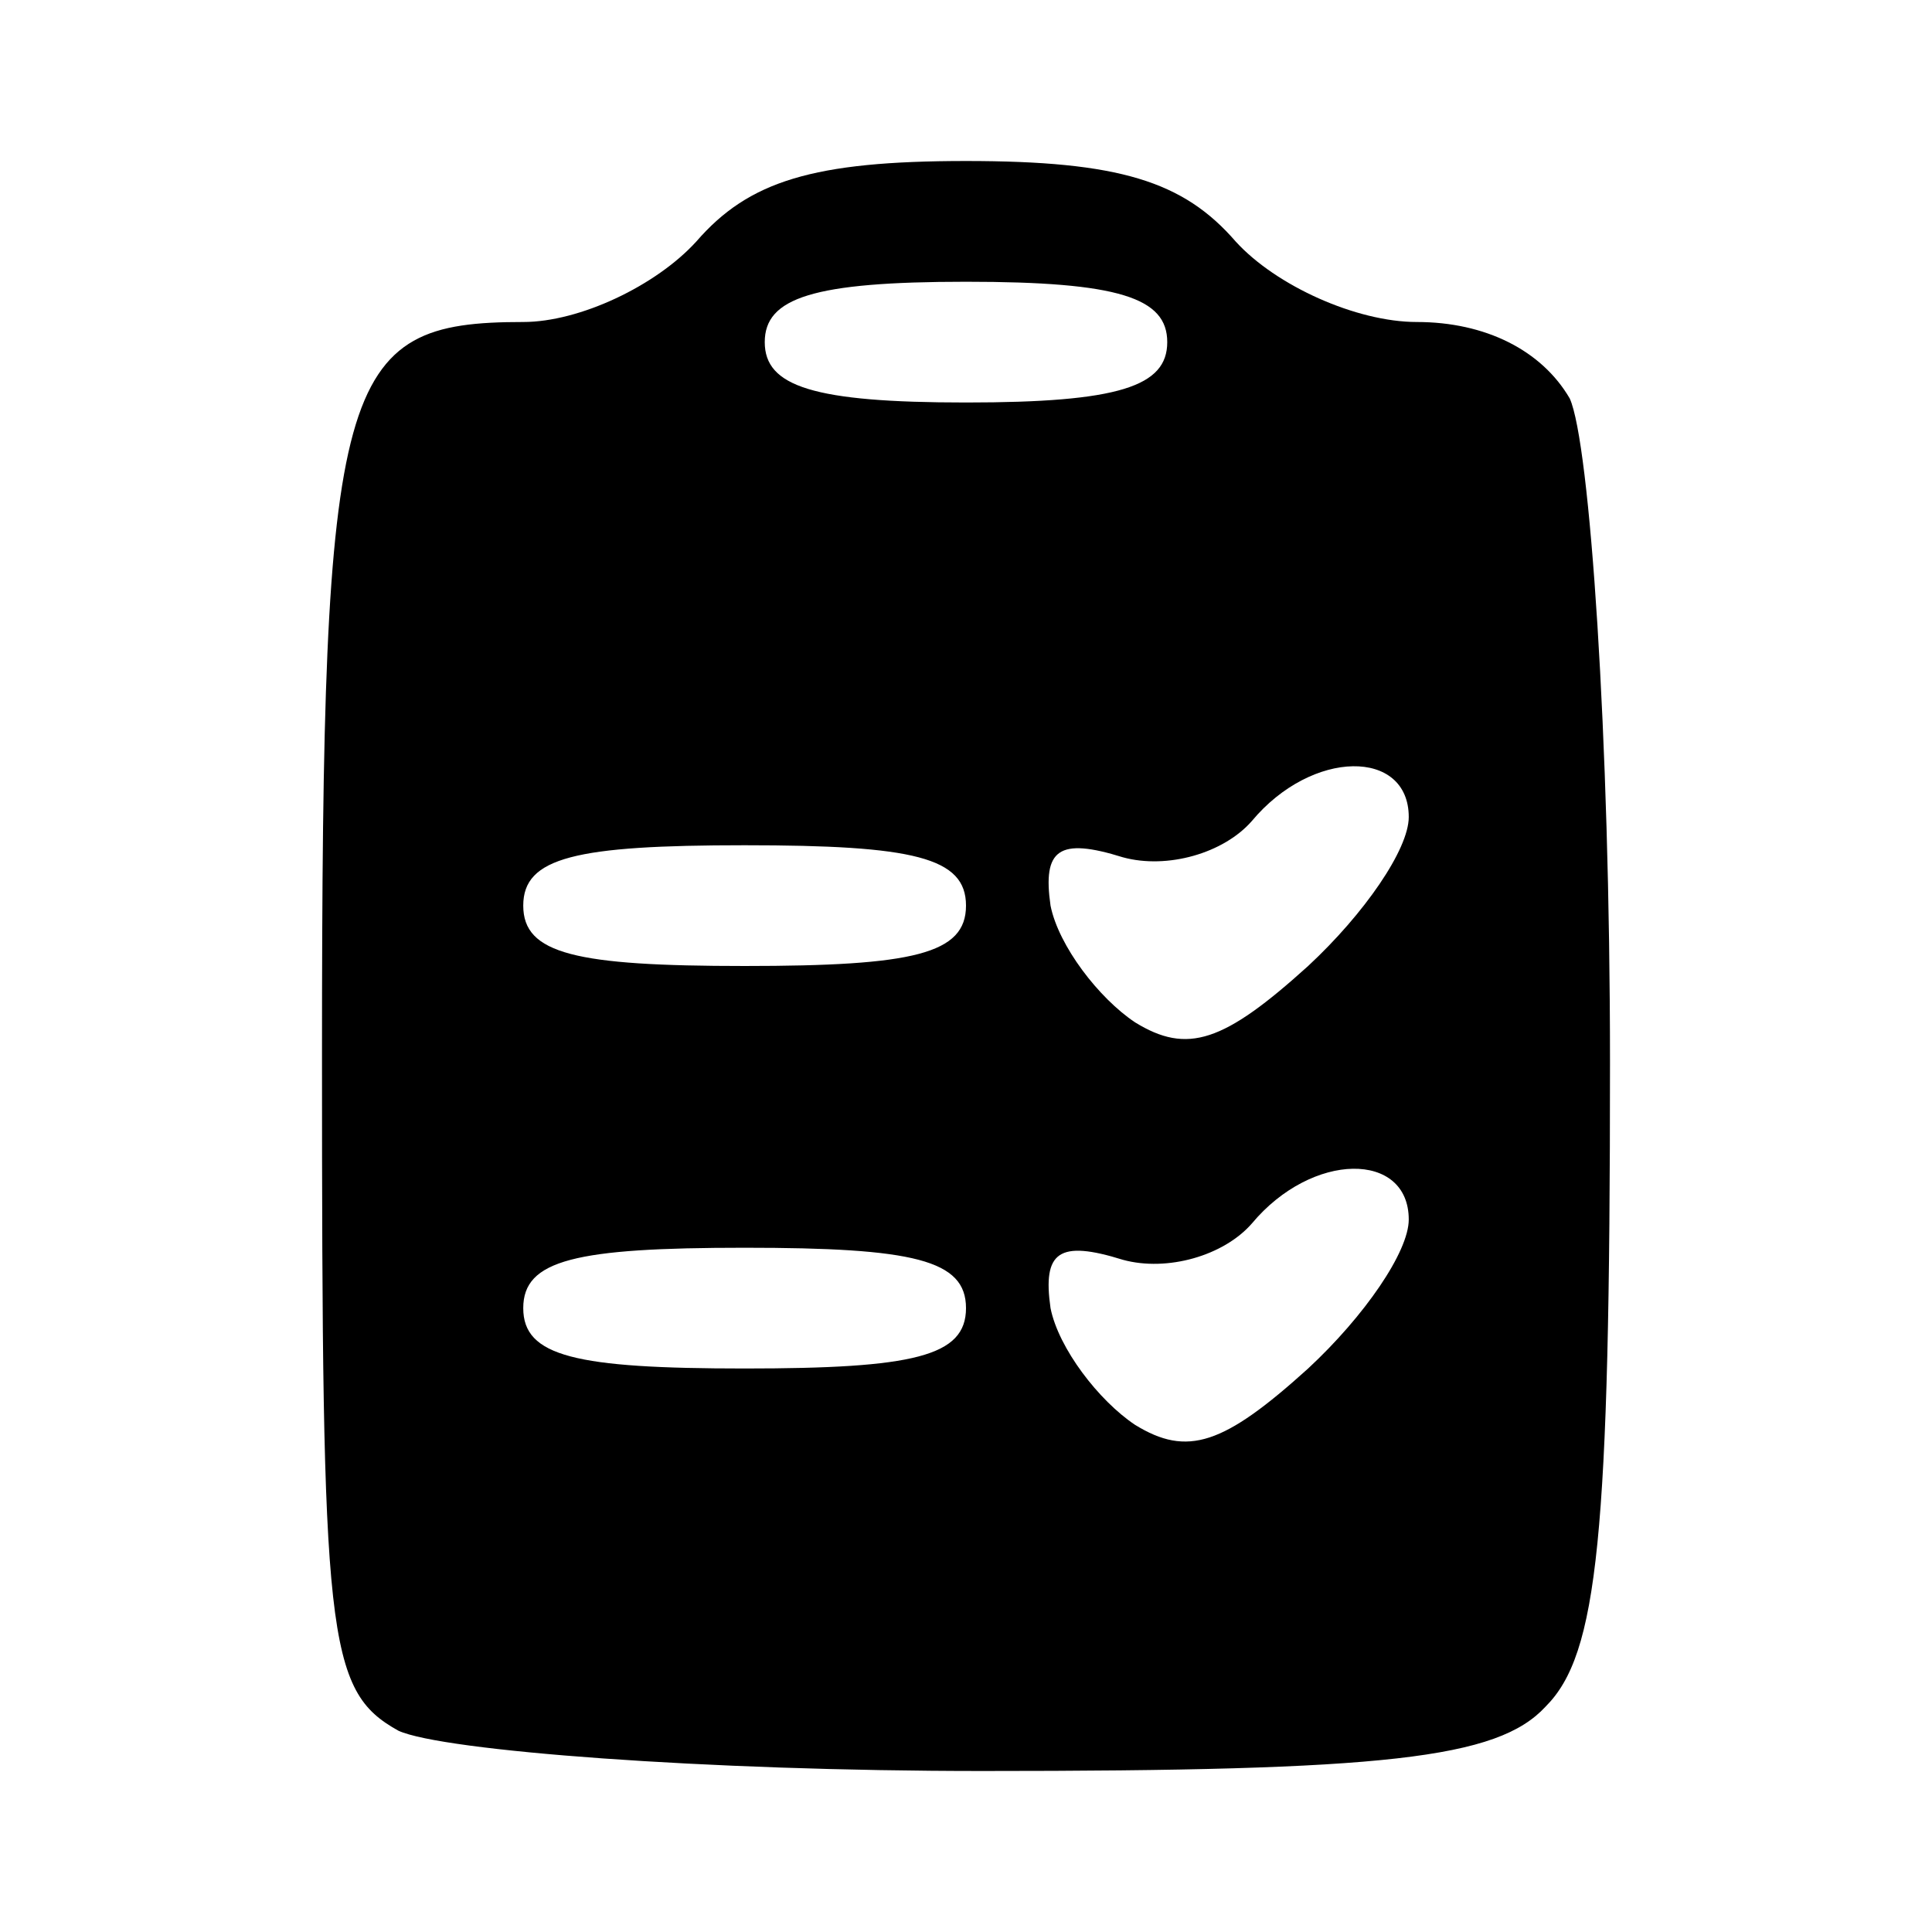 <?xml version="1.0" standalone="no"?>
<!DOCTYPE svg PUBLIC "-//W3C//DTD SVG 20010904//EN"
 "http://www.w3.org/TR/2001/REC-SVG-20010904/DTD/svg10.dtd">
<svg version="1.0" xmlns="http://www.w3.org/2000/svg"
 width="48pt" height="48pt" viewBox="0 0 48 48"
 preserveAspectRatio="xMidYMid meet">

<g transform="translate(0,48) scale(0.1,-0.1)"
fill="#000000" stroke="none">
<path d="M173 420 c-10 -11 -29 -20 -43 -20 -46 0 -50 -13 -50 -182 0 -145 1
-158 19 -168 11 -5 76 -10 145 -10 100 0 128 3 140 16 13 13 16 42 16 160 0
81 -5 154 -10 165 -7 12 -21 19 -38 19 -15 0 -35 9 -45 20 -13 15 -29 20 -67
20 -38 0 -54 -5 -67 -20z m117 -25 c0 -11 -12 -15 -50 -15 -38 0 -50 4 -50 15
0 11 12 15 50 15 38 0 50 -4 50 -15z m60 -118 c0 -8 -11 -24 -25 -37 -21 -19
-30 -22 -43 -14 -9 6 -19 19 -21 29 -2 14 2 17 18 12 11 -3 25 1 32 9 15 18
39 18 39 1z m-110 -22 c0 -12 -13 -15 -55 -15 -42 0 -55 3 -55 15 0 12 13 15
55 15 42 0 55 -3 55 -15z m110 -78 c0 -8 -11 -24 -25 -37 -21 -19 -30 -22 -43
-14 -9 6 -19 19 -21 29 -2 14 2 17 18 12 11 -3 25 1 32 9 15 18 39 18 39 1z
m-110 -22 c0 -12 -13 -15 -55 -15 -42 0 -55 3 -55 15 0 12 13 15 55 15 42 0
55 -3 55 -15z"/>
</g>
</svg>
